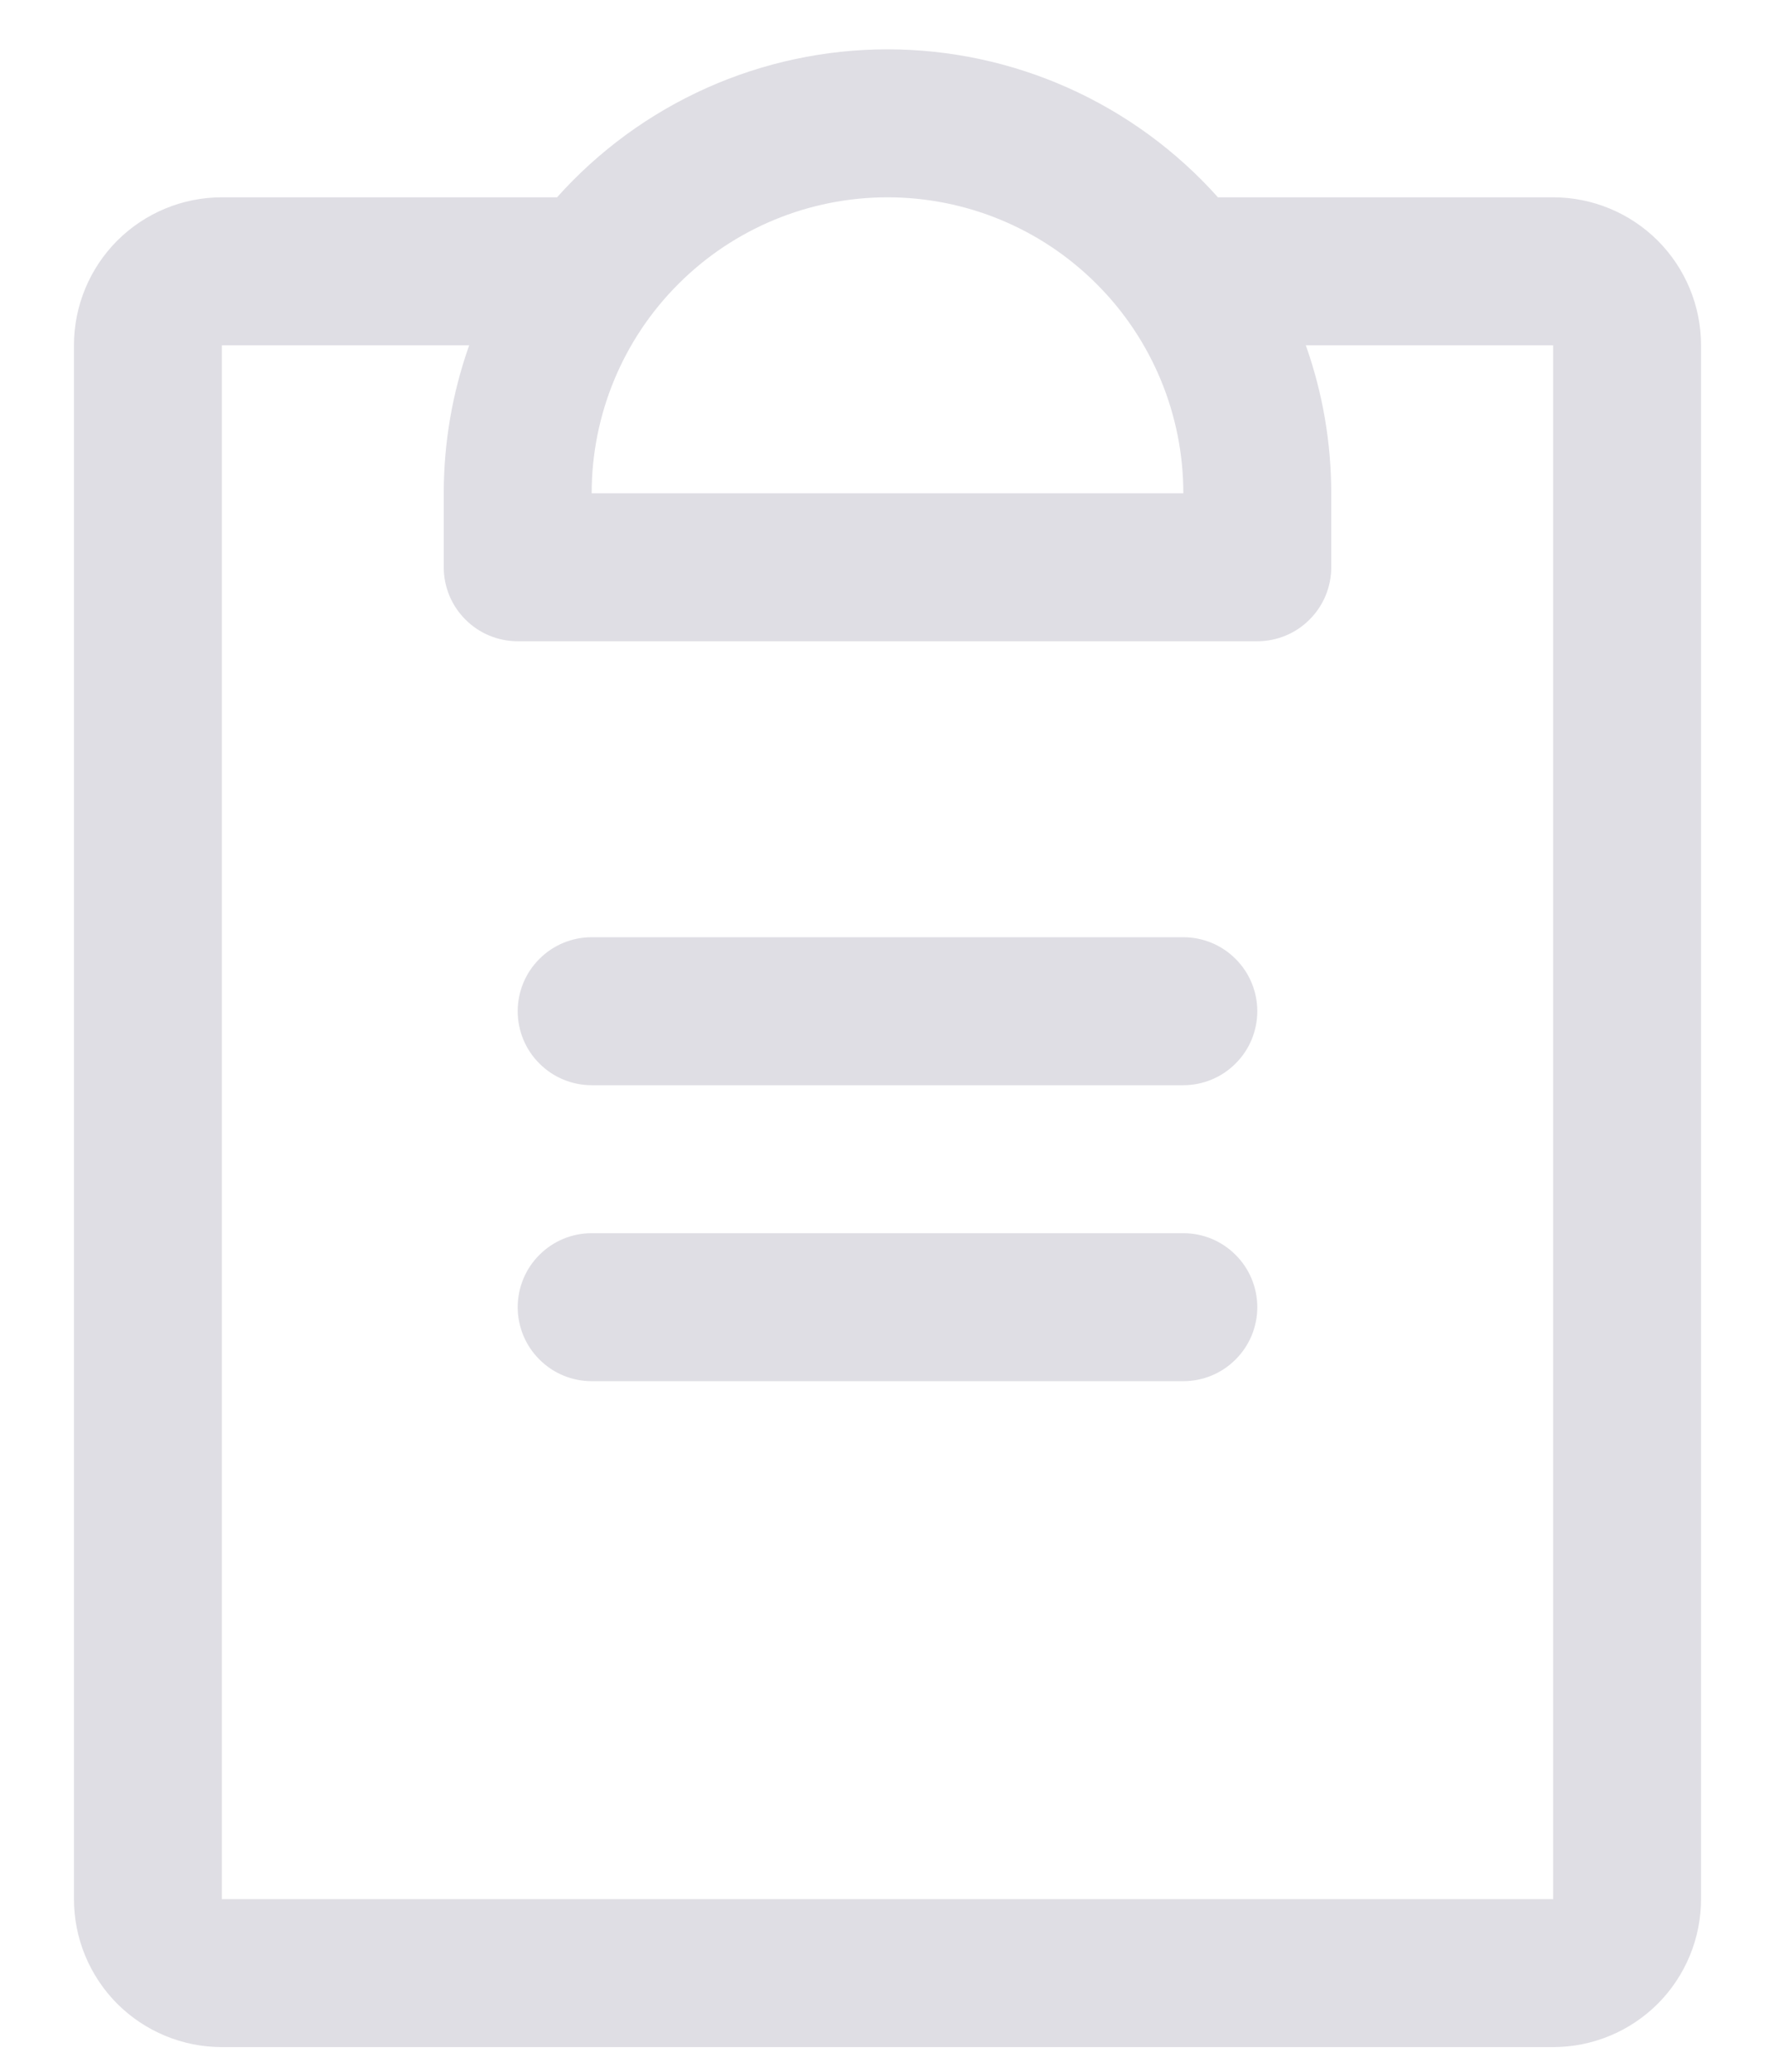 <svg width="18" height="21" viewBox="0 0 18 21" fill="none" xmlns="http://www.w3.org/2000/svg">
<path d="M12.75 13.25C12.75 13.449 12.671 13.64 12.53 13.78C12.39 13.921 12.199 14 12 14H6C5.801 14 5.61 13.921 5.47 13.78C5.329 13.64 5.25 13.449 5.25 13.25C5.25 13.051 5.329 12.86 5.47 12.72C5.61 12.579 5.801 12.5 6 12.5H12C12.199 12.5 12.39 12.579 12.53 12.72C12.671 12.86 12.75 13.051 12.75 13.25ZM12 9.5H6C5.801 9.5 5.61 9.579 5.47 9.72C5.329 9.86 5.25 10.051 5.25 10.25C5.25 10.449 5.329 10.64 5.47 10.78C5.61 10.921 5.801 11 6 11H12C12.199 11 12.39 10.921 12.53 10.78C12.671 10.64 12.75 10.449 12.75 10.25C12.75 10.051 12.671 9.86 12.53 9.72C12.39 9.579 12.199 9.5 12 9.5ZM17.25 3.5V19.25C17.25 19.648 17.092 20.029 16.811 20.311C16.529 20.592 16.148 20.75 15.75 20.75H2.25C1.852 20.75 1.471 20.592 1.189 20.311C0.908 20.029 0.75 19.648 0.75 19.25V3.5C0.75 3.102 0.908 2.721 1.189 2.439C1.471 2.158 1.852 2 2.25 2H5.649C6.071 1.528 6.587 1.151 7.165 0.892C7.742 0.634 8.367 0.5 9 0.5C9.633 0.5 10.258 0.634 10.835 0.892C11.413 1.151 11.929 1.528 12.351 2H15.75C16.148 2 16.529 2.158 16.811 2.439C17.092 2.721 17.25 3.102 17.25 3.5ZM6 5H12C12 4.204 11.684 3.441 11.121 2.879C10.559 2.316 9.796 2 9 2C8.204 2 7.441 2.316 6.879 2.879C6.316 3.441 6 4.204 6 5ZM15.75 3.5H13.242C13.413 3.982 13.5 4.489 13.5 5V5.75C13.5 5.949 13.421 6.14 13.28 6.28C13.14 6.421 12.949 6.5 12.75 6.5H5.25C5.051 6.5 4.86 6.421 4.72 6.28C4.579 6.14 4.5 5.949 4.5 5.75V5C4.5 4.489 4.587 3.982 4.758 3.5H2.25V19.25H15.75V3.5Z" fill="#DFDEE4"/>
</svg>
